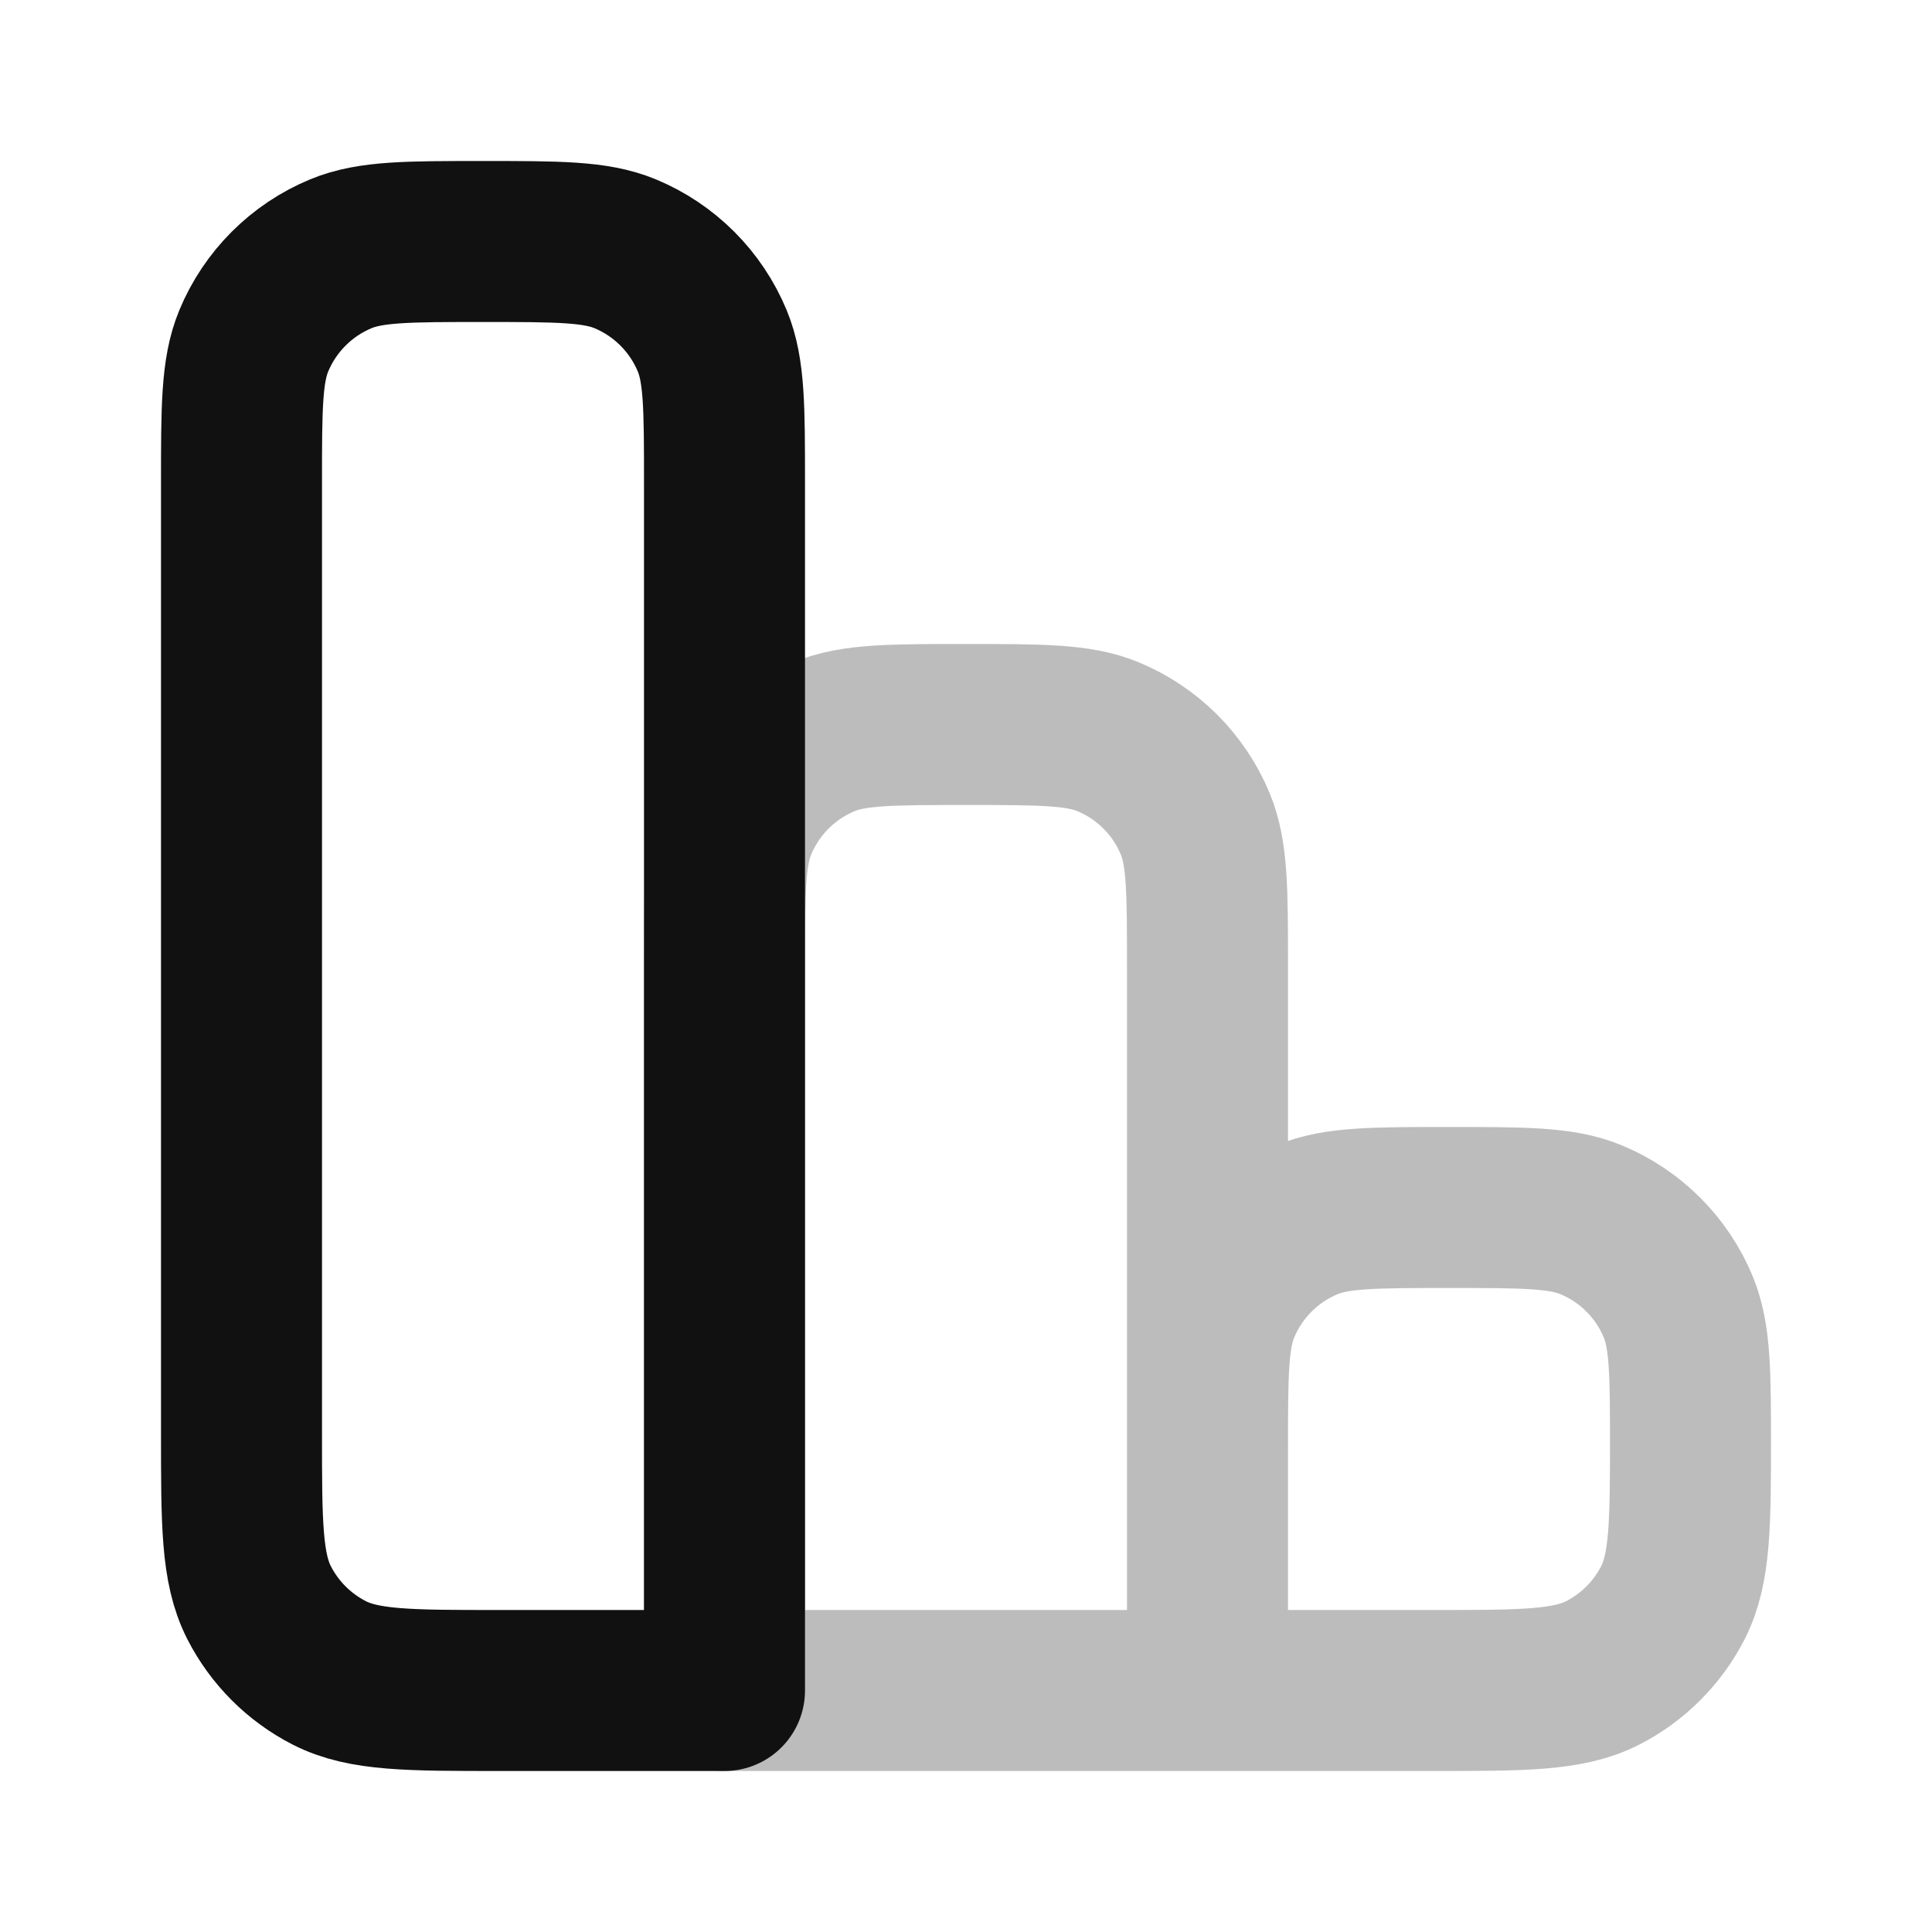 <svg width="24" height="24" viewBox="0 0 24 24" fill="none" xmlns="http://www.w3.org/2000/svg">
<path opacity="0.28" d="M15 21H17.8C18.92 21 19.48 21 19.908 20.782C20.284 20.59 20.59 20.284 20.782 19.908C21 19.48 21 18.92 21 17.8V18C21 17.068 21 16.602 20.848 16.235C20.645 15.745 20.255 15.355 19.765 15.152C19.398 15 18.932 15 18 15C17.068 15 16.602 15 16.235 15.152C15.745 15.355 15.355 15.745 15.152 16.235C15 16.602 15 17.068 15 18V21ZM15 21H9V12C9 11.068 9 10.602 9.152 10.235C9.355 9.745 9.745 9.355 10.235 9.152C10.602 9 11.068 9 12 9C12.932 9 13.398 9 13.765 9.152C14.255 9.355 14.645 9.745 14.848 10.235C15 10.602 15 11.068 15 12V21Z" stroke="#111111" stroke-width="2" stroke-linecap="round" stroke-linejoin="round"/>
<path d="M9 6C9 5.068 9 4.602 8.848 4.235C8.645 3.745 8.255 3.355 7.765 3.152C7.398 3 6.932 3 6 3C5.068 3 4.602 3 4.235 3.152C3.745 3.355 3.355 3.745 3.152 4.235C3 4.602 3 5.068 3 6V17.8C3 18.92 3 19.48 3.218 19.908C3.41 20.284 3.716 20.59 4.092 20.782C4.52 21 5.08 21 6.2 21H9V6Z" stroke="#111111" stroke-width="2" stroke-linecap="round" stroke-linejoin="round"/>
</svg>
